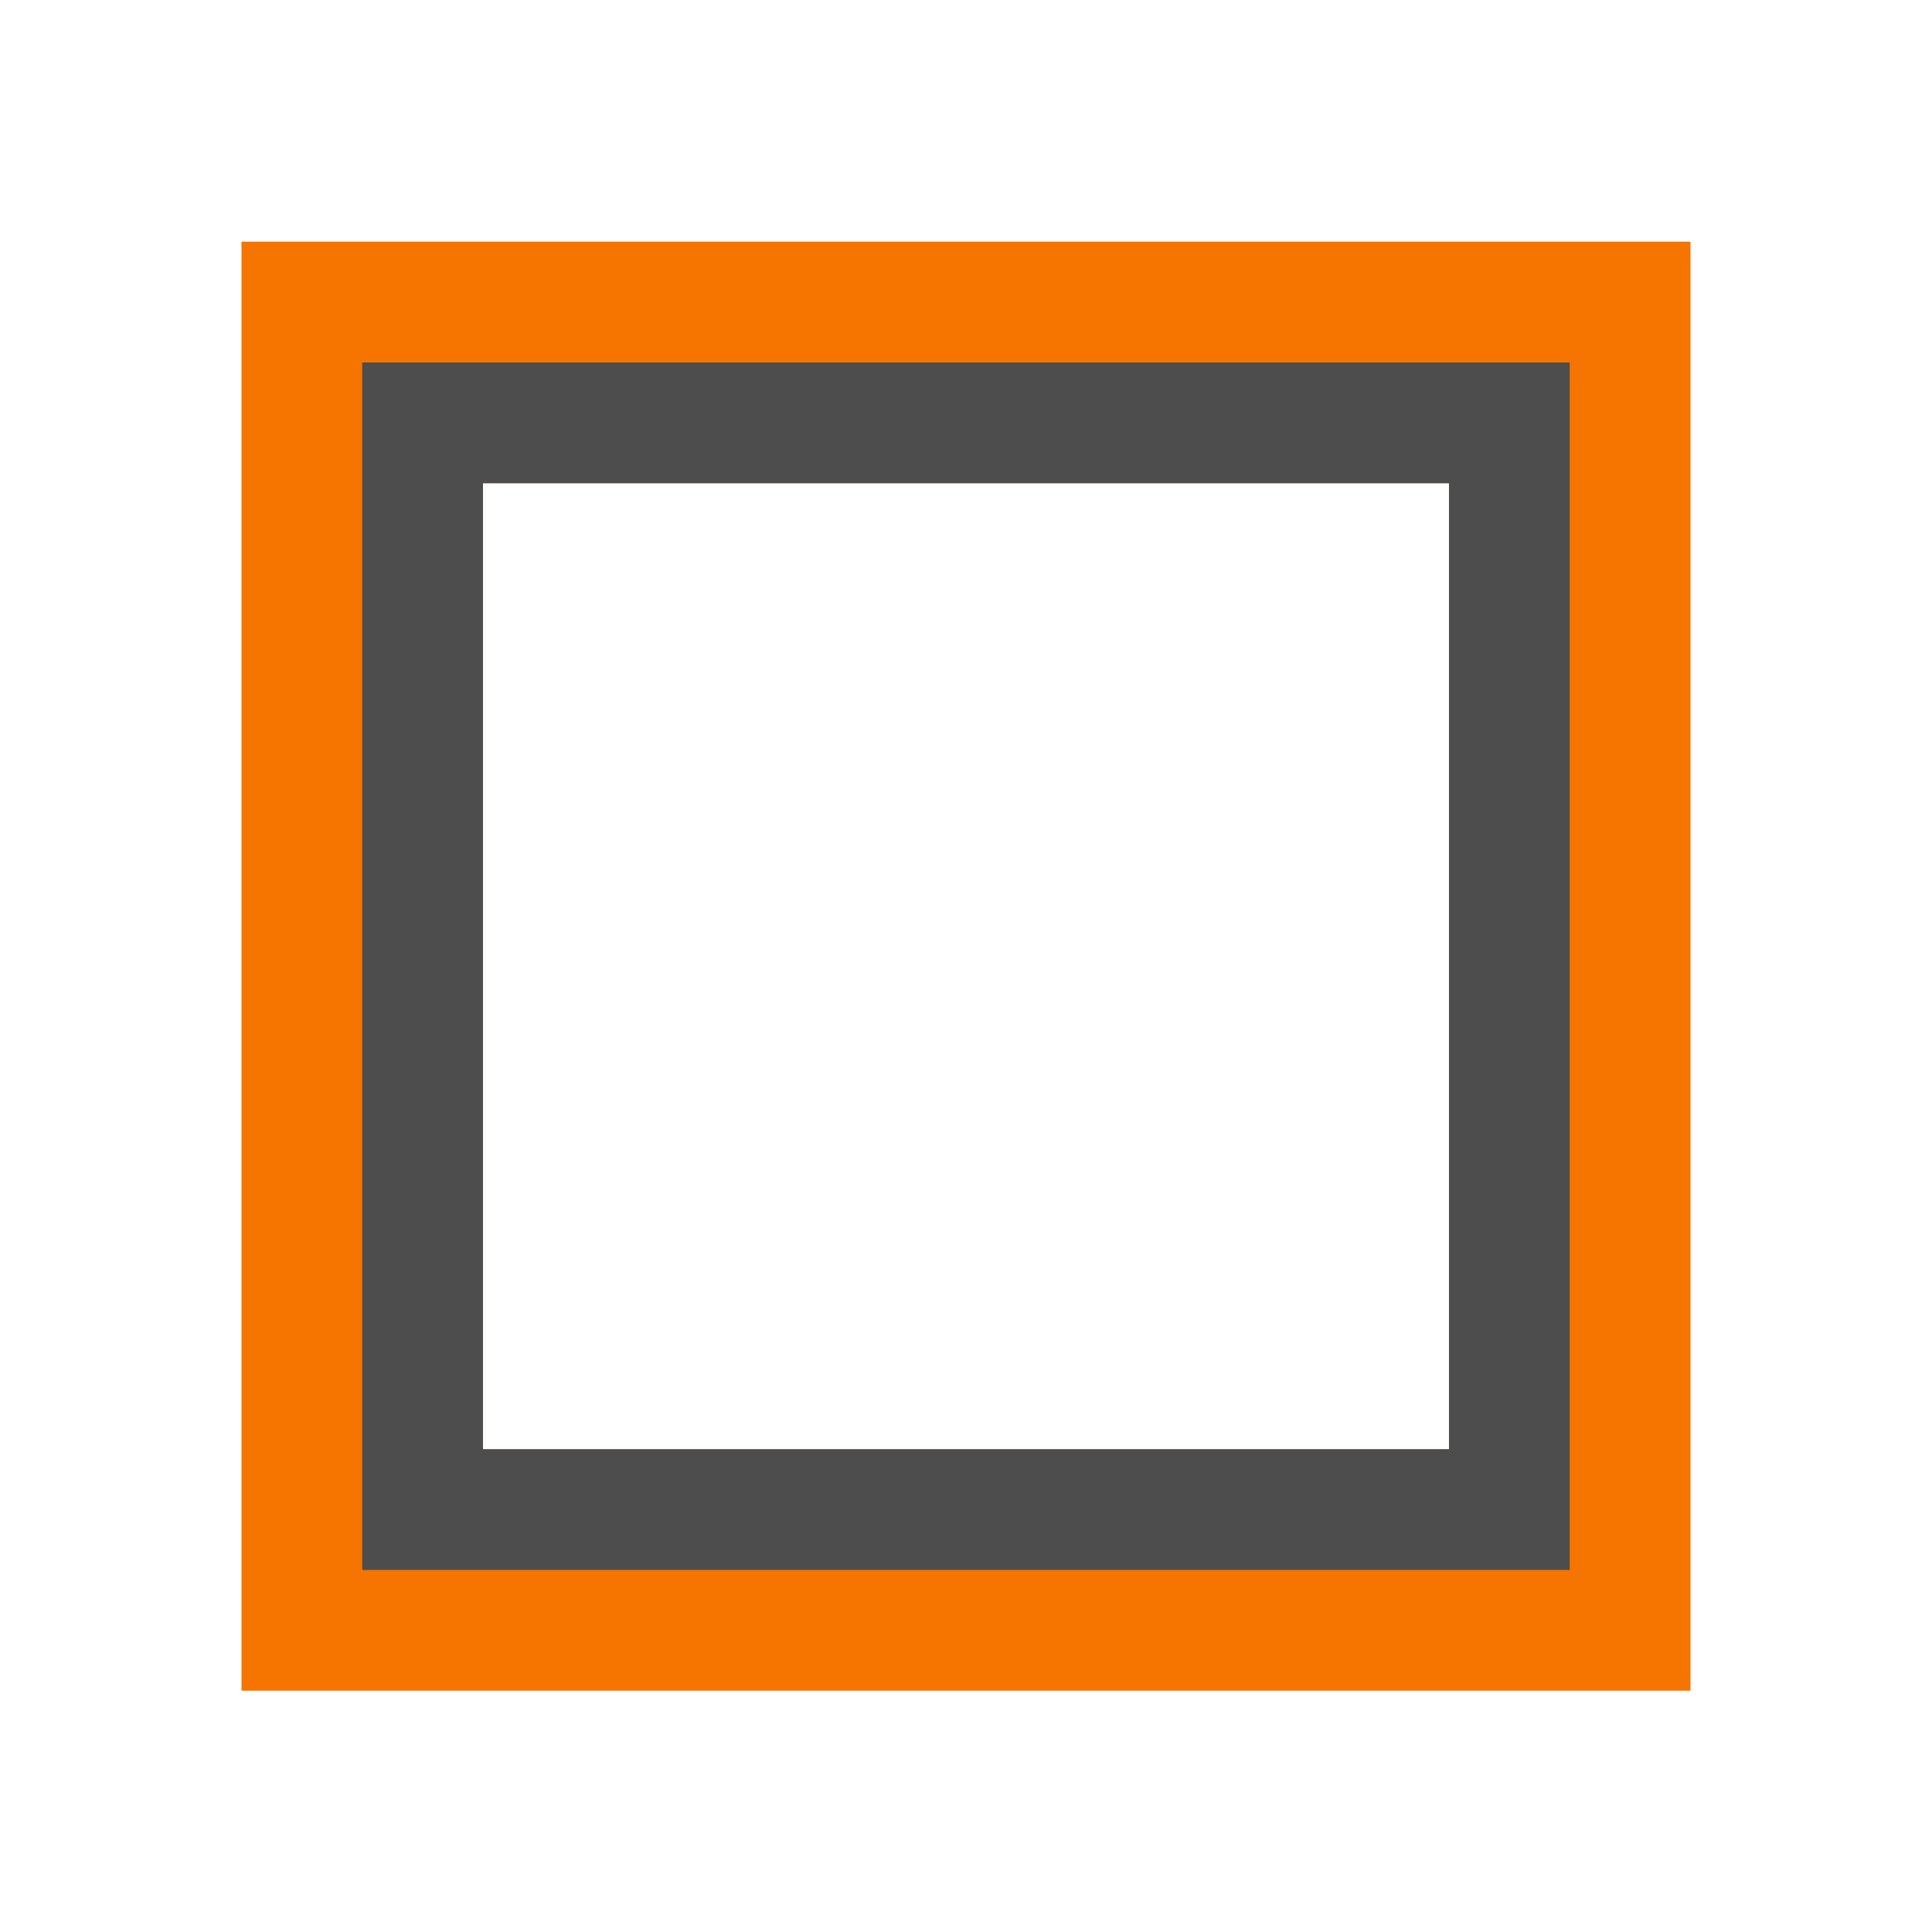 <svg viewBox="0 0 16 16" xmlns="http://www.w3.org/2000/svg"><g transform="matrix(.75 0 0 .75 -.25 -773.02)"><path d="m3 1033.362v16h16v-16zm2.667 2.667h10.667v10.667l-10.667-0z" fill="#f67400"/><path d="m4.333 1034.696 0 13.333h13.333v-13.333zm1.333 1.333h10.667v10.667h-10.667z" fill="#4d4d4d"/></g></svg>